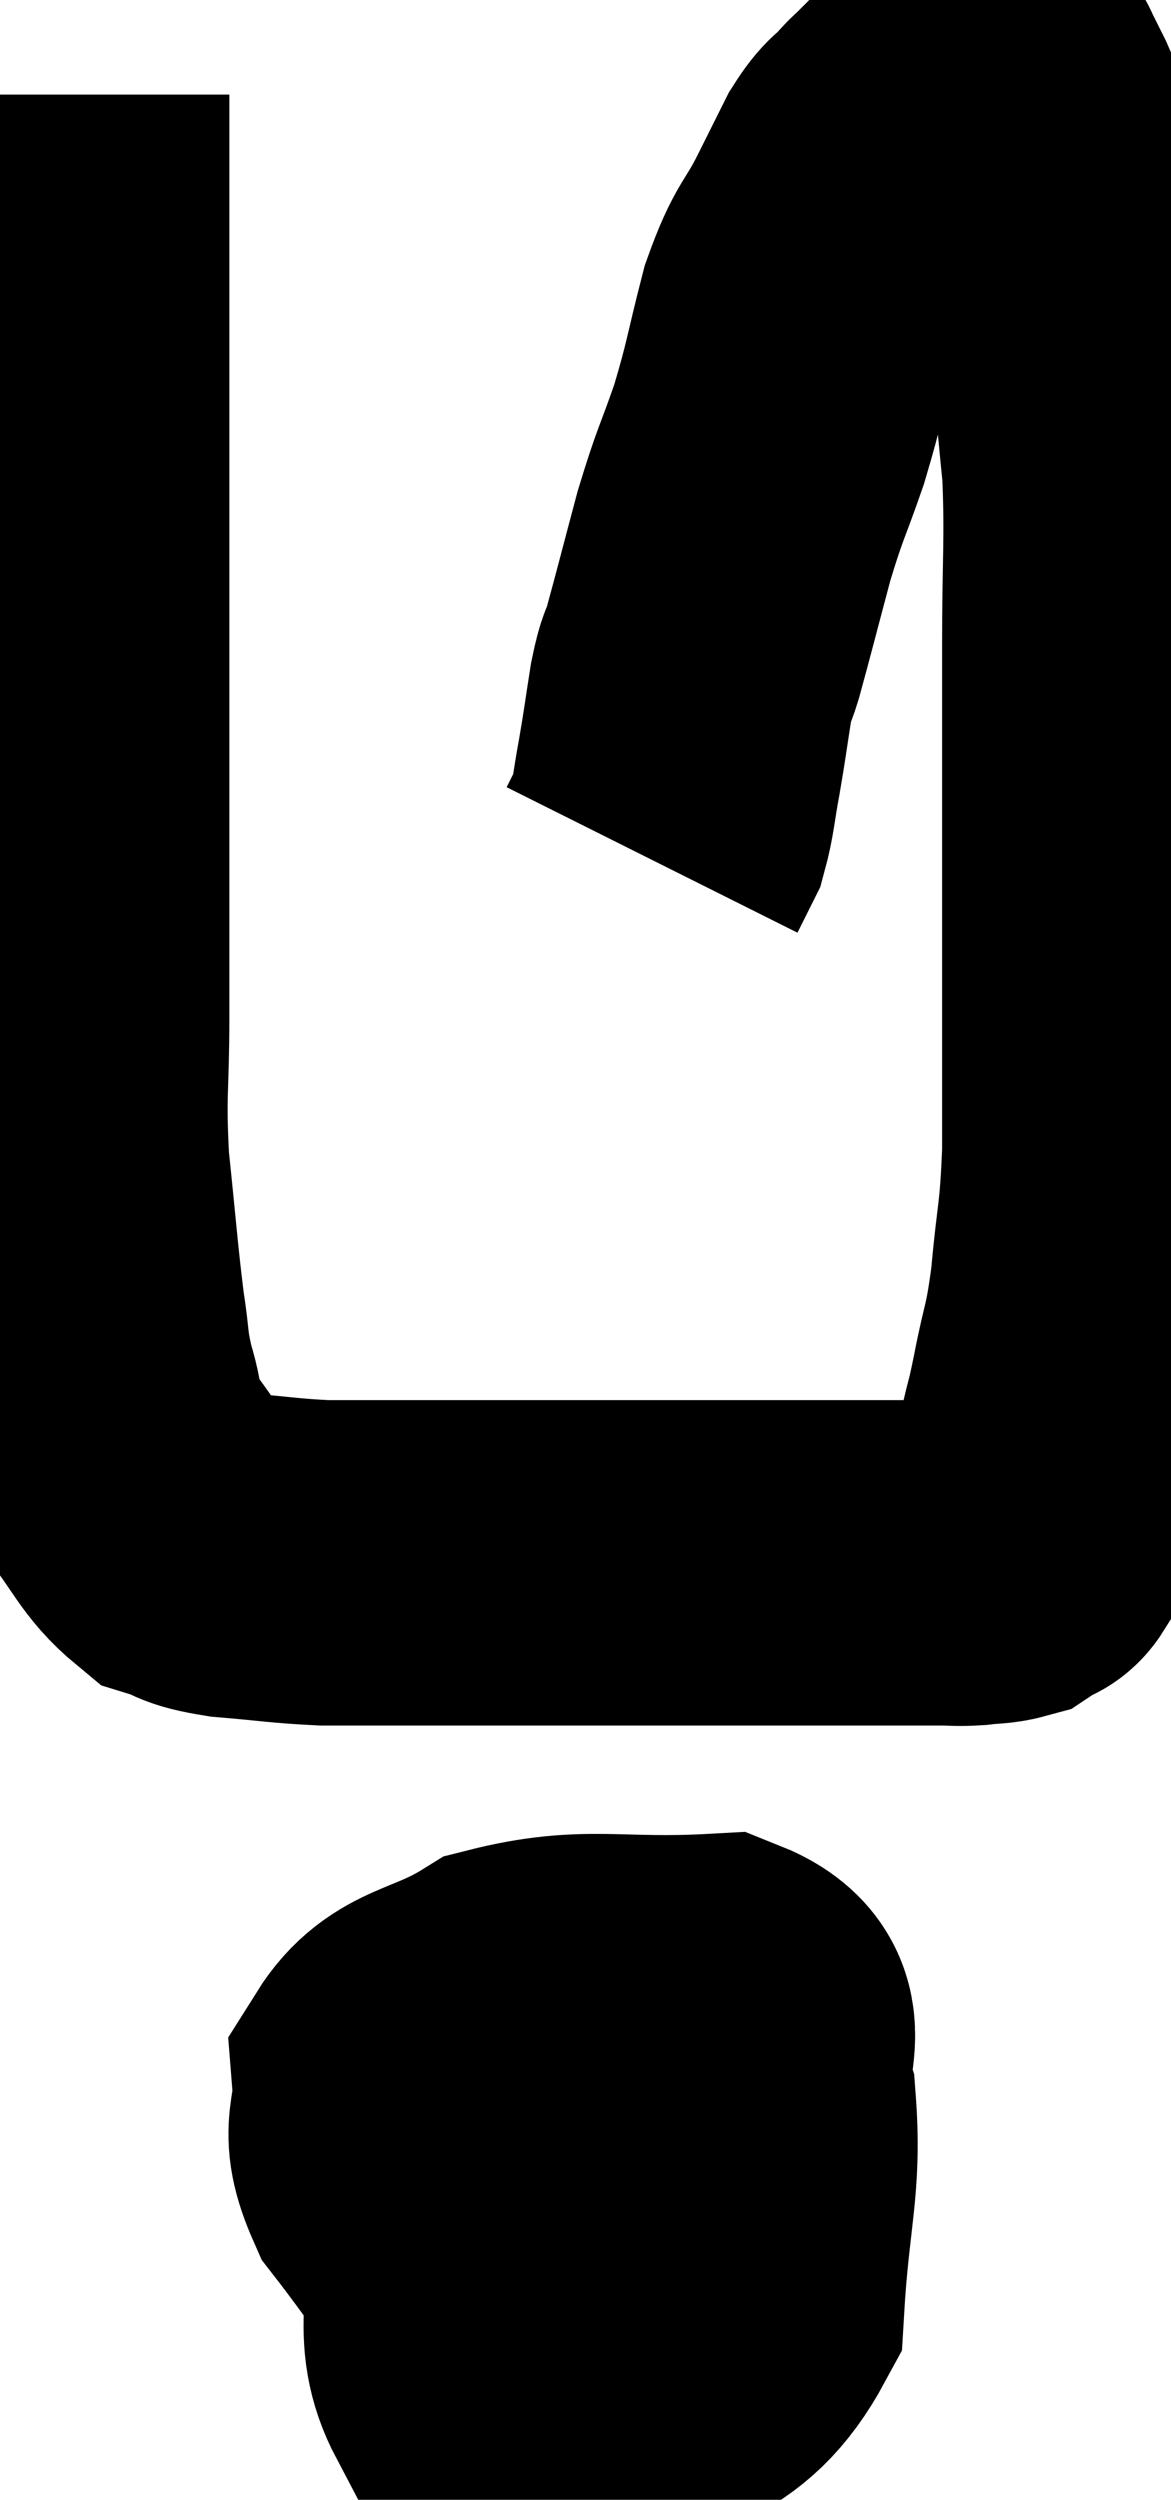 <svg xmlns="http://www.w3.org/2000/svg" viewBox="15.233 2.867 18.007 38.409" width="18.007" height="38.409"><path d="M 16.26 4.32 C 16.26 5.16, 16.26 4.725, 16.26 6 C 16.26 7.71, 16.26 7.725, 16.26 9.42 C 16.26 11.1, 16.26 11.34, 16.26 12.78 C 16.26 13.98, 16.26 13.755, 16.26 15.18 C 16.26 16.83, 16.26 17.085, 16.26 18.48 C 16.26 19.62, 16.2 19.62, 16.26 20.76 C 16.38 21.9, 16.395 22.185, 16.5 23.04 C 16.59 23.61, 16.545 23.61, 16.68 24.18 C 16.86 24.75, 16.71 24.735, 17.04 25.32 C 17.52 25.92, 17.565 26.16, 18 26.52 C 18.39 26.64, 18.225 26.67, 18.78 26.76 C 19.5 26.82, 19.605 26.85, 20.22 26.88 C 20.73 26.88, 20.535 26.88, 21.24 26.88 C 22.14 26.88, 22.095 26.88, 23.04 26.88 C 24.03 26.88, 24 26.88, 25.02 26.88 C 26.07 26.88, 26.295 26.88, 27.12 26.88 C 27.72 26.88, 27.855 26.88, 28.32 26.88 C 28.65 26.88, 28.635 26.88, 28.98 26.88 C 29.34 26.88, 29.4 26.88, 29.7 26.88 C 29.94 26.88, 29.94 26.895, 30.18 26.88 C 30.42 26.85, 30.495 26.865, 30.66 26.82 C 30.75 26.76, 30.75 26.76, 30.84 26.7 C 30.93 26.64, 30.945 26.7, 31.02 26.58 C 31.08 26.4, 31.05 26.43, 31.14 26.22 C 31.26 25.98, 31.275 26.055, 31.38 25.74 C 31.47 25.35, 31.47 25.35, 31.56 24.96 C 31.65 24.57, 31.62 24.765, 31.74 24.18 C 31.89 23.4, 31.92 23.52, 32.04 22.62 C 32.13 21.6, 32.175 21.69, 32.22 20.58 C 32.22 19.38, 32.22 19.32, 32.22 18.18 C 32.22 17.1, 32.22 17.37, 32.22 16.02 C 32.22 14.4, 32.22 14.265, 32.22 12.78 C 32.22 11.43, 32.265 11.19, 32.22 10.08 C 32.13 9.21, 32.13 9.06, 32.04 8.34 C 31.95 7.77, 32.025 7.86, 31.86 7.2 C 31.62 6.45, 31.62 6.36, 31.38 5.7 C 31.14 5.13, 31.065 4.935, 30.9 4.56 C 30.81 4.38, 30.765 4.29, 30.72 4.2 C 30.72 4.2, 30.735 4.23, 30.72 4.2 C 30.69 4.14, 30.675 4.11, 30.66 4.08 C 30.66 4.08, 30.69 4.125, 30.66 4.08 C 30.6 3.99, 30.6 3.945, 30.54 3.9 C 30.48 3.9, 30.585 3.825, 30.42 3.9 C 30.15 4.05, 30.09 4.05, 29.88 4.2 C 29.73 4.35, 29.745 4.335, 29.58 4.5 C 29.4 4.68, 29.355 4.725, 29.22 4.86 C 29.13 4.95, 29.19 4.875, 29.04 5.04 C 28.83 5.28, 28.83 5.19, 28.62 5.52 C 28.41 5.94, 28.47 5.82, 28.2 6.36 C 27.87 7.02, 27.825 6.885, 27.54 7.68 C 27.3 8.61, 27.315 8.685, 27.06 9.54 C 26.79 10.32, 26.775 10.26, 26.52 11.1 C 26.28 12, 26.205 12.3, 26.04 12.9 C 25.95 13.2, 25.95 13.065, 25.86 13.5 C 25.77 14.07, 25.77 14.115, 25.68 14.64 C 25.59 15.12, 25.59 15.27, 25.5 15.6 C 25.41 15.78, 25.38 15.84, 25.32 15.96 L 25.26 16.08" fill="none" stroke="black" stroke-width="5"></path><path d="M 23.64 34.2 C 23.34 34.38, 23.34 33.855, 23.04 34.56 C 22.74 35.79, 22.545 35.79, 22.44 37.02 C 22.53 38.25, 22.2 38.685, 22.62 39.48 C 23.37 39.84, 23.115 40.5, 24.12 40.2 C 25.38 39.24, 25.965 39.525, 26.64 38.28 C 26.73 36.75, 26.91 36.405, 26.82 35.22 C 26.55 34.38, 27.225 33.915, 26.28 33.54 C 24.66 33.63, 24.285 33.405, 23.04 33.72 C 22.17 34.26, 21.705 34.155, 21.3 34.8 C 21.36 35.55, 21.075 35.52, 21.42 36.3 C 22.05 37.11, 22.245 37.47, 22.68 37.92 C 22.92 38.01, 22.845 38.385, 23.16 38.1 C 23.55 37.44, 23.745 37.56, 23.94 36.78 C 23.94 35.88, 24 35.52, 23.94 34.98 C 23.82 34.8, 23.88 34.47, 23.7 34.62 C 23.46 35.1, 23.34 34.77, 23.22 35.58 C 23.22 36.72, 22.995 36.96, 23.22 37.86 C 23.67 38.52, 23.64 38.88, 24.12 39.18 C 24.63 39.12, 24.735 39.465, 25.14 39.06 C 25.44 38.31, 25.62 38.355, 25.74 37.56 C 25.68 36.72, 25.83 36.555, 25.62 35.88 C 25.26 35.37, 25.44 35.13, 24.9 34.86 C 24.18 34.83, 24 34.605, 23.46 34.8 C 23.1 35.22, 22.965 35.28, 22.74 35.64 L 22.56 36.24" fill="none" stroke="black" stroke-width="5"></path></svg>